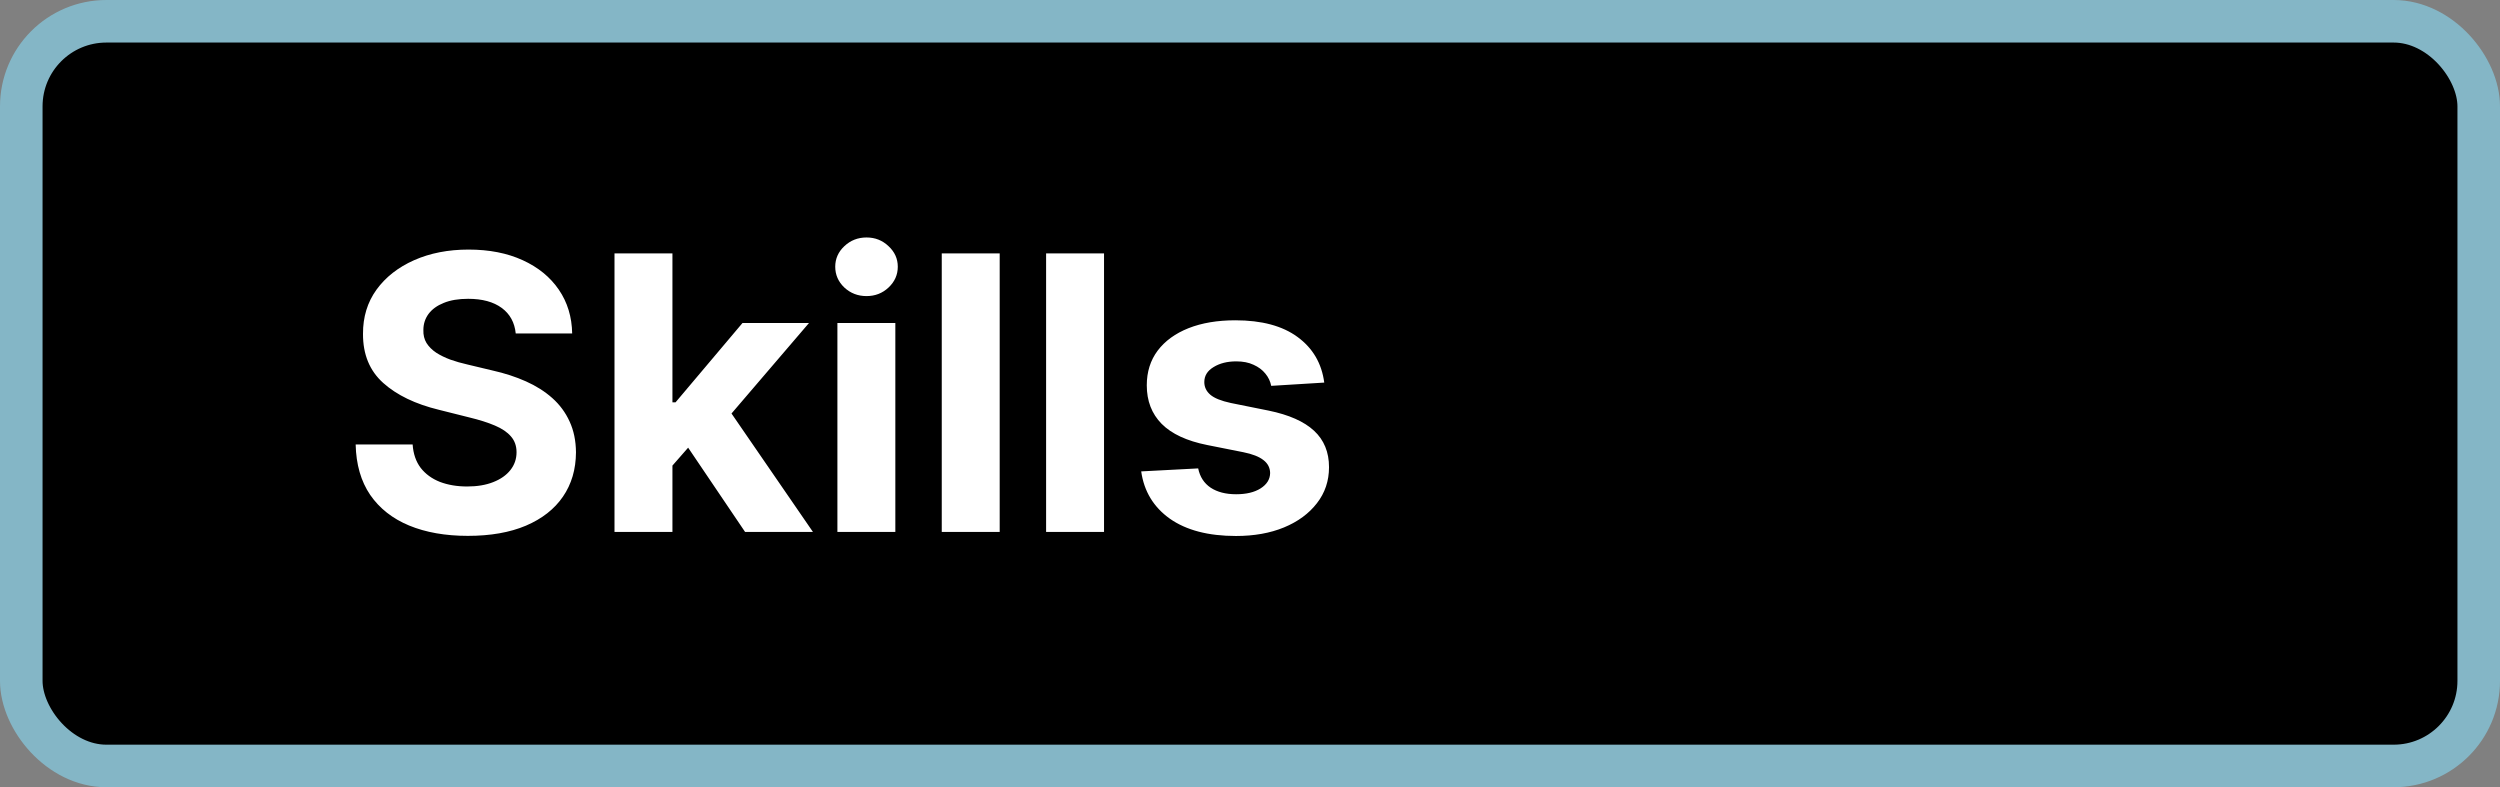 <svg width="235" height="74" viewBox="0 0 235 74" fill="none" xmlns="http://www.w3.org/2000/svg">
<rect x="0" y="0" width="235" height="74" fill="#808080" stroke="none"/>
<rect x="2" y="2" width="231" height="70" rx="8" fill="black" stroke="#84B6C6" stroke-width="4"/>
<path d="M48.479 31.348C48.376 30.317 47.938 29.516 47.162 28.945C46.386 28.374 45.334 28.088 44.004 28.088C43.101 28.088 42.338 28.216 41.716 28.472C41.094 28.719 40.617 29.064 40.284 29.507C39.96 29.95 39.798 30.453 39.798 31.016C39.781 31.484 39.879 31.893 40.092 32.243C40.314 32.592 40.617 32.895 41 33.151C41.383 33.398 41.827 33.615 42.33 33.803C42.832 33.981 43.369 34.135 43.94 34.263L46.293 34.825C47.435 35.081 48.483 35.422 49.438 35.848C50.392 36.274 51.219 36.798 51.918 37.42C52.617 38.043 53.158 38.776 53.541 39.619C53.933 40.463 54.133 41.43 54.142 42.521C54.133 44.124 53.724 45.513 52.915 46.689C52.114 47.856 50.955 48.764 49.438 49.412C47.929 50.051 46.109 50.371 43.979 50.371C41.865 50.371 40.024 50.047 38.456 49.399C36.896 48.751 35.678 47.793 34.8 46.523C33.93 45.244 33.474 43.663 33.432 41.78H38.788C38.848 42.658 39.099 43.391 39.543 43.979C39.994 44.558 40.595 44.997 41.345 45.295C42.104 45.585 42.96 45.73 43.915 45.73C44.852 45.73 45.666 45.594 46.356 45.321C47.055 45.048 47.597 44.669 47.98 44.183C48.364 43.697 48.555 43.139 48.555 42.508C48.555 41.92 48.381 41.426 48.031 41.026C47.69 40.625 47.188 40.284 46.523 40.003C45.867 39.722 45.061 39.466 44.106 39.236L41.256 38.52C39.048 37.983 37.305 37.144 36.027 36.001C34.749 34.859 34.114 33.321 34.122 31.386C34.114 29.801 34.535 28.416 35.388 27.232C36.249 26.047 37.429 25.122 38.929 24.457C40.429 23.793 42.133 23.46 44.043 23.46C45.986 23.46 47.682 23.793 49.131 24.457C50.588 25.122 51.722 26.047 52.531 27.232C53.341 28.416 53.758 29.788 53.784 31.348H48.479ZM62.698 44.349L62.711 37.817H63.503L69.793 30.364H76.044L67.594 40.233H66.303L62.698 44.349ZM57.763 50V23.818H63.209V50H57.763ZM70.036 50L64.257 41.447L67.888 37.599L76.415 50H70.036ZM78.716 50V30.364H84.162V50H78.716ZM81.452 27.832C80.642 27.832 79.948 27.564 79.368 27.027C78.797 26.482 78.512 25.829 78.512 25.071C78.512 24.321 78.797 23.678 79.368 23.141C79.948 22.595 80.642 22.322 81.452 22.322C82.262 22.322 82.952 22.595 83.523 23.141C84.103 23.678 84.392 24.321 84.392 25.071C84.392 25.829 84.103 26.482 83.523 27.027C82.952 27.564 82.262 27.832 81.452 27.832ZM93.971 23.818V50H88.525V23.818H93.971ZM103.779 23.818V50H98.334V23.818H103.779ZM124.48 35.963L119.494 36.27C119.409 35.844 119.226 35.46 118.945 35.119C118.663 34.77 118.293 34.493 117.832 34.288C117.381 34.075 116.839 33.969 116.209 33.969C115.365 33.969 114.653 34.148 114.074 34.506C113.494 34.855 113.205 35.324 113.205 35.912C113.205 36.381 113.392 36.777 113.767 37.101C114.142 37.425 114.786 37.685 115.697 37.881L119.251 38.597C121.161 38.989 122.584 39.619 123.521 40.489C124.459 41.358 124.928 42.5 124.928 43.915C124.928 45.202 124.548 46.331 123.79 47.303C123.04 48.274 122.009 49.033 120.696 49.578C119.392 50.115 117.888 50.383 116.183 50.383C113.584 50.383 111.513 49.842 109.97 48.76C108.436 47.669 107.537 46.186 107.273 44.311L112.629 44.03C112.791 44.822 113.183 45.428 113.805 45.845C114.428 46.254 115.224 46.459 116.196 46.459C117.151 46.459 117.918 46.276 118.497 45.909C119.085 45.534 119.384 45.053 119.392 44.465C119.384 43.97 119.175 43.565 118.766 43.25C118.357 42.926 117.726 42.679 116.874 42.508L113.473 41.831C111.555 41.447 110.128 40.783 109.19 39.837C108.261 38.891 107.797 37.685 107.797 36.219C107.797 34.957 108.138 33.871 108.82 32.959C109.51 32.047 110.477 31.344 111.722 30.849C112.974 30.355 114.44 30.108 116.119 30.108C118.599 30.108 120.551 30.632 121.974 31.68C123.406 32.729 124.241 34.156 124.48 35.963Z" fill="white"/>
</svg>
